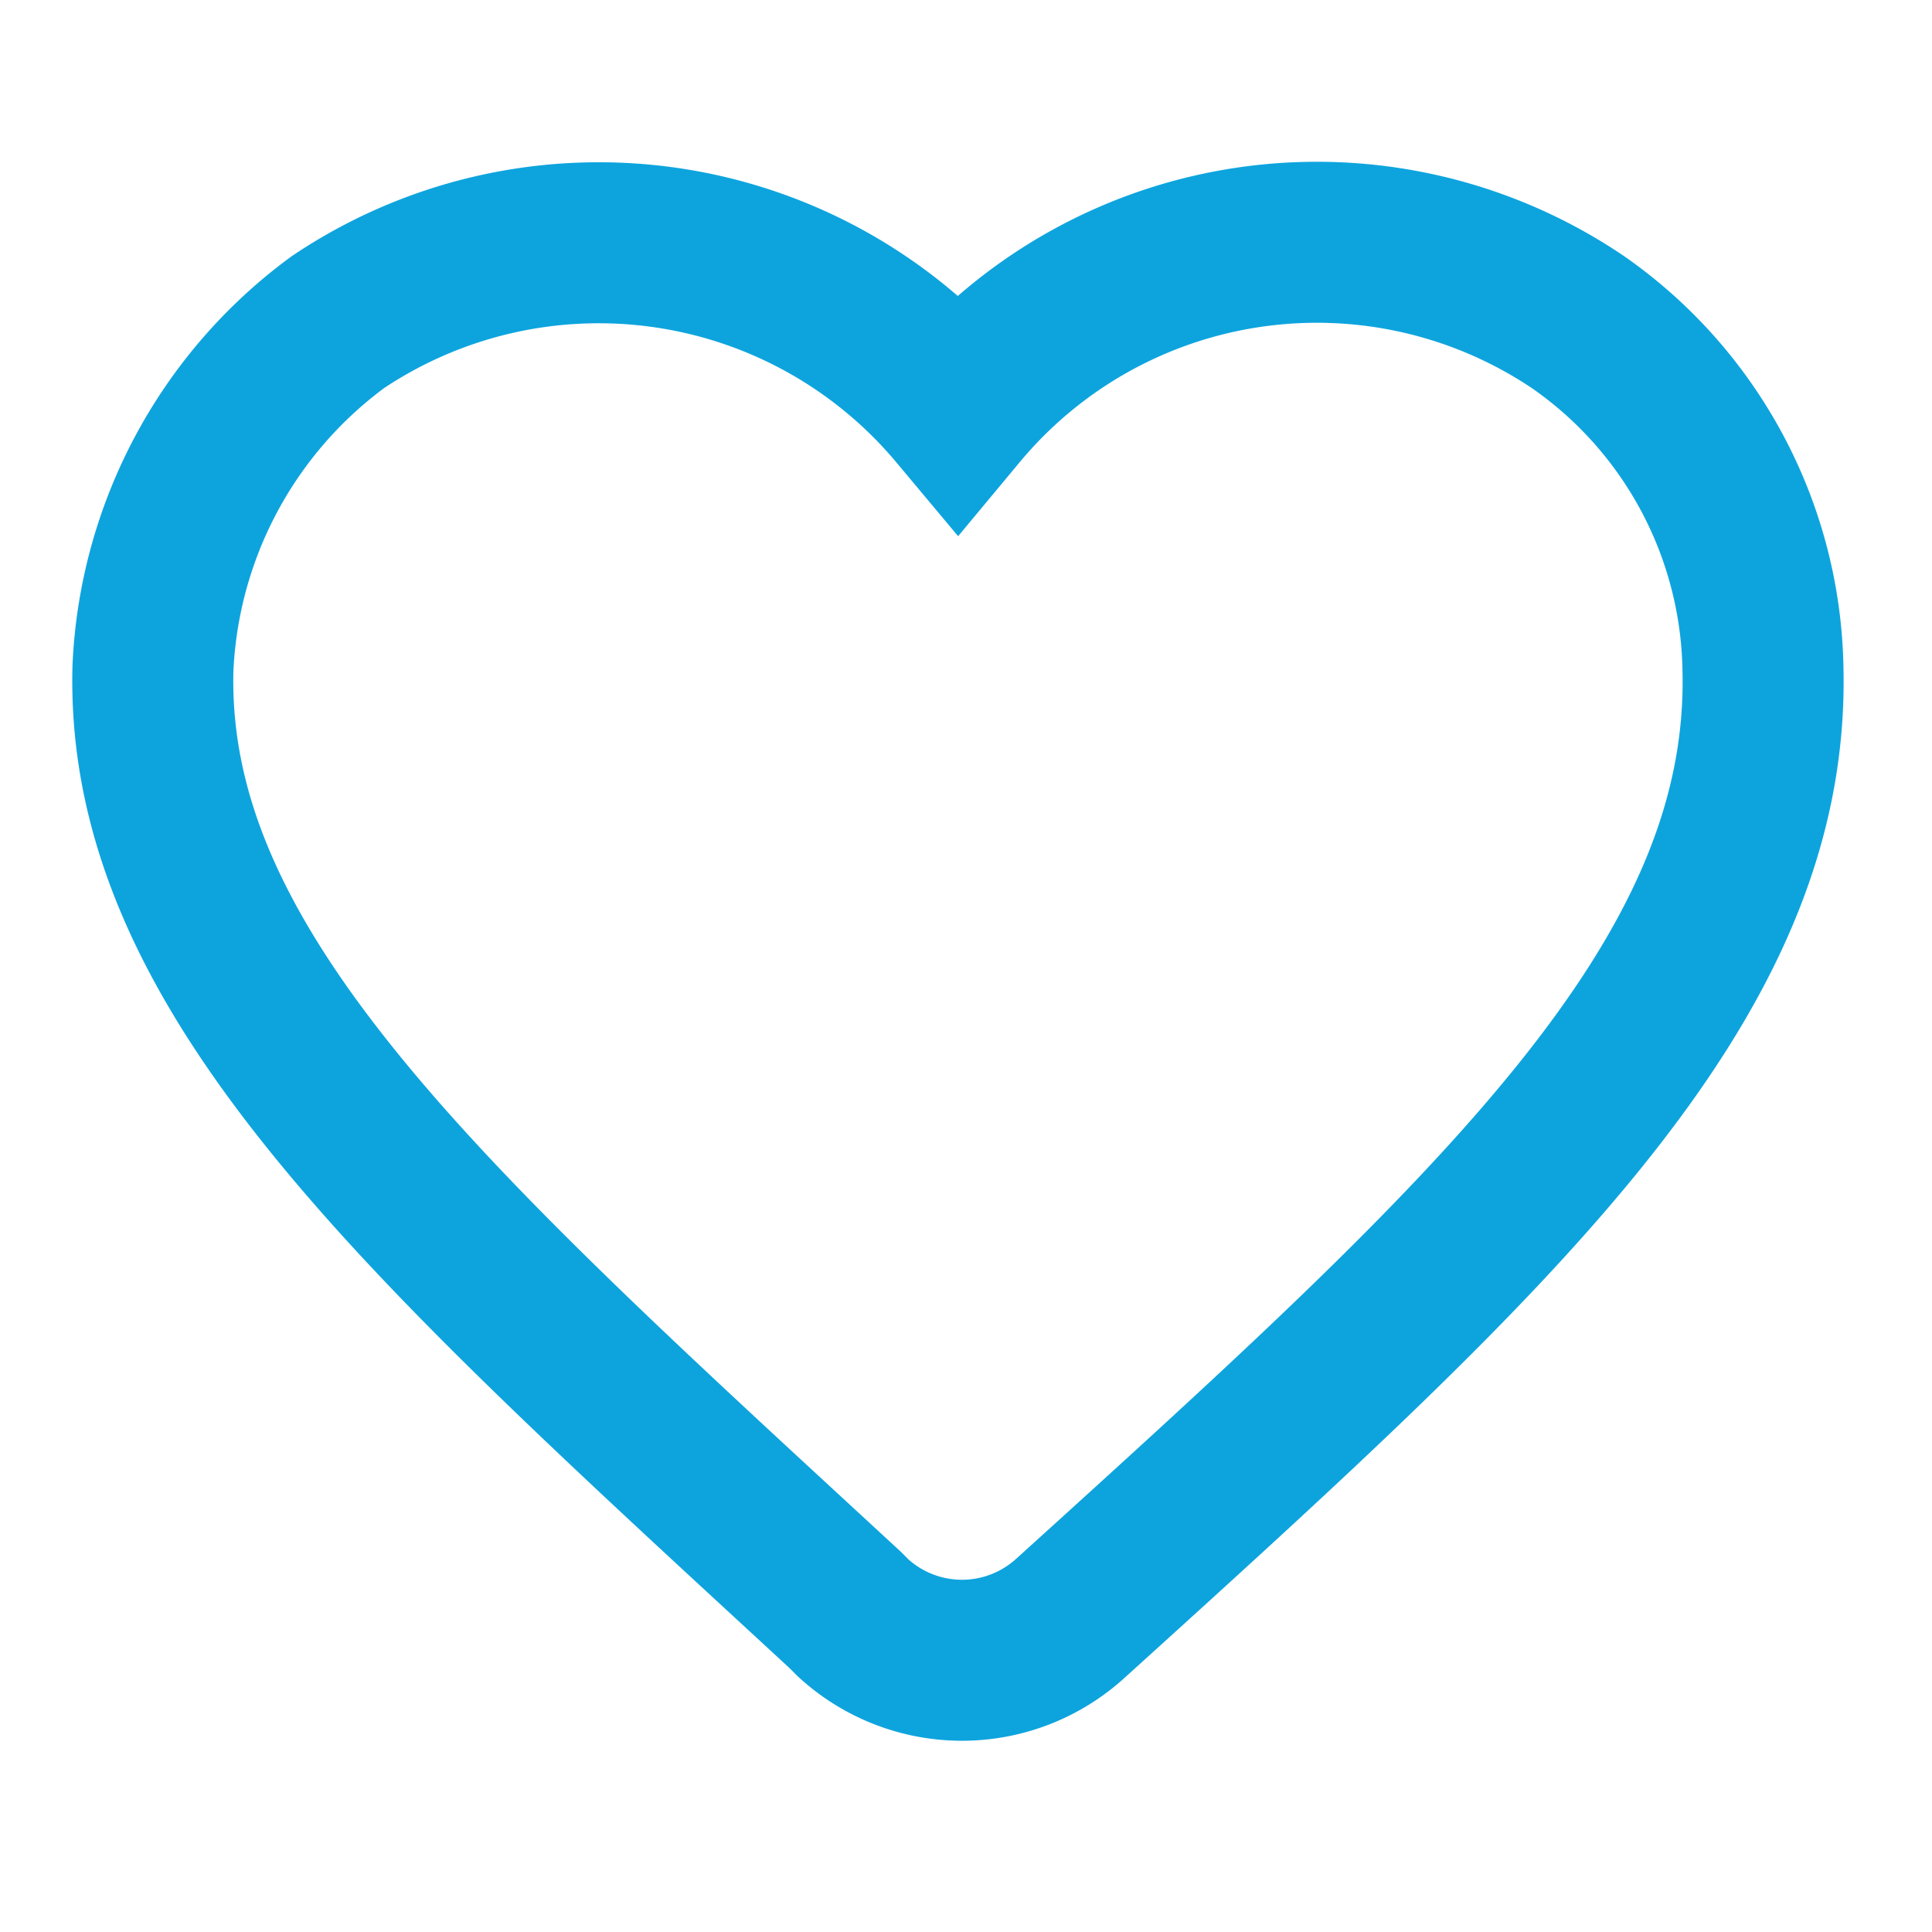 <svg xmlns="http://www.w3.org/2000/svg" width="24" height="24" viewBox="0 0 24 24"><defs><style>.a,.b{fill:none;}.b{stroke:#0da4de;stroke-width:2px;}</style></defs><g transform="translate(-380 -1868)"><rect class="a" width="24" height="24" transform="translate(380 1868)"/><path class="b" d="M251.3,66.1a2,2,0,0,1-2.7,0l-.1-.1c-5.2-4.8-8.7-7.9-8.6-11.7a5.645,5.645,0,0,1,2.3-4.3,5.818,5.818,0,0,1,7.7,1.1,5.8,5.8,0,0,1,7.7-1.1,5.359,5.359,0,0,1,2.3,4.3c.1,3.9-3.3,7-8.6,11.8Z" transform="translate(142 1822)"/></g></svg>